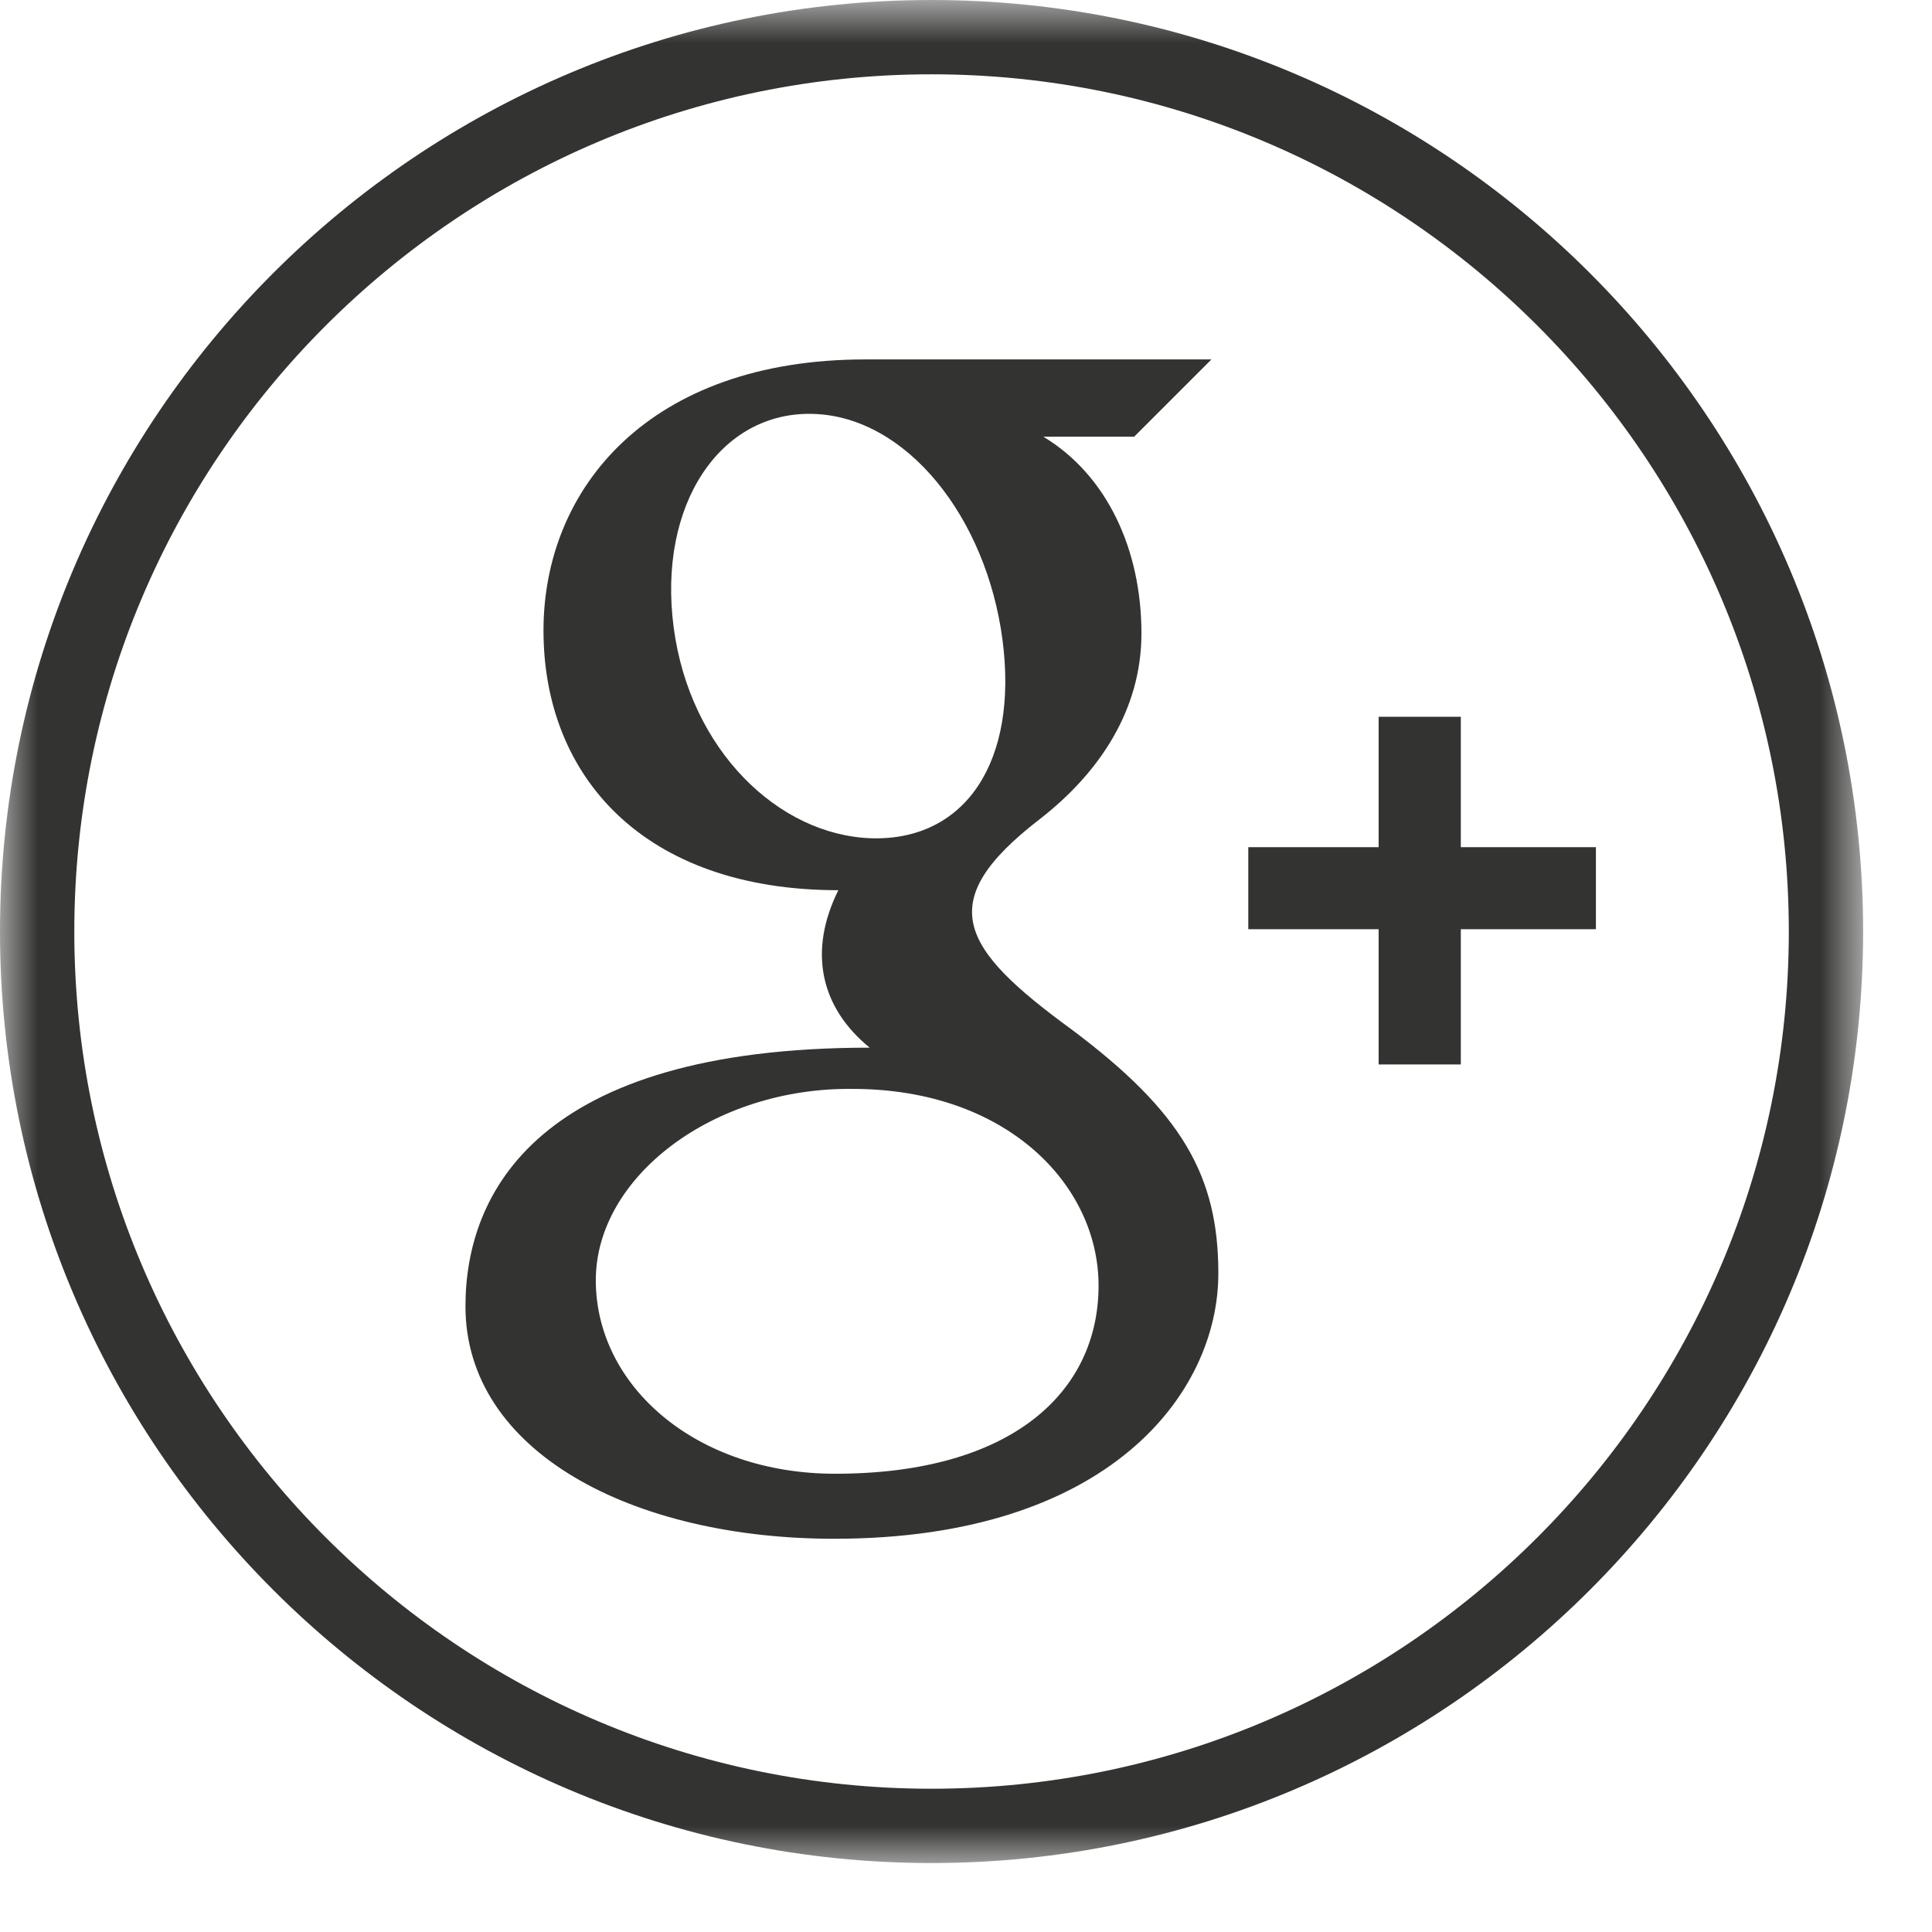 <?xml version="1.0" encoding="UTF-8" standalone="no"?>
<svg width="26px" height="26px" viewBox="0 0 26 26" version="1.1" xmlns="http://www.w3.org/2000/svg" xmlns:xlink="http://www.w3.org/1999/xlink">
    <!-- Generator: Sketch 40.2 (33826) - http://www.bohemiancoding.com/sketch -->
    <title>gpus</title>
    <desc>Created with Sketch.</desc>
    <defs>
        <polygon id="path-1" points="12.537 26 25.073 26 25.073 0.928 12.537 0.928 0 0.928 0 26"></polygon>
    </defs>
    <g id="Page-1" stroke="none" stroke-width="1" fill="none" fill-rule="evenodd">
        <g id="A4-Copy" transform="translate(-222, -596)">
            <g id="gpus" transform="translate(222, 595)">
                <g id="Group-3" transform="translate(0, 0.072)">
                    <mask id="mask-2" fill="white">
                        <use xlink:href="#path-1"></use>
                    </mask>
                    <g id="Clip-2"></g>
                    <path d="M12.536,25 C6.175,25 1,19.825 1,13.464 C1,7.103 6.175,1.928 12.536,1.928 C18.897,1.928 24.073,7.103 24.073,13.464 C24.073,19.825 18.897,25 12.536,25 M12.536,0.928 C5.624,0.928 0,6.552 0,13.464 C0,20.376 5.624,26 12.536,26 C19.449,26 25.073,20.376 25.073,13.464 C25.073,6.552 19.449,0.928 12.536,0.928" id="Fill-1" fill="#333332" mask="url(#mask-2)"></path>
                </g>
                <polygon id="Fill-4" fill="#333332" points="19.659 12.401 19.659 10.646 18.553 10.646 18.553 12.401 16.799 12.401 16.799 13.505 18.553 13.505 18.553 15.325 19.659 15.325 19.659 13.505 21.477 13.505 21.477 12.401"></polygon>
                <path d="M11.239,20.833 C9.367,20.833 8.018,19.652 8.018,18.229 C8.018,16.836 9.603,15.633 11.473,15.654 C13.547,15.654 14.784,16.945 14.784,18.301 C14.784,19.723 13.63,20.833 11.239,20.833 M9.066,9.443 C8.848,7.794 9.691,6.532 10.945,6.57 C12.201,6.608 13.274,7.96 13.491,9.609 C13.707,11.257 12.985,12.317 11.729,12.281 C10.475,12.242 9.282,11.091 9.066,9.443 M14.421,14.854 C12.918,13.757 12.55,13.138 13.987,12.028 C14.795,11.402 15.361,10.554 15.361,9.524 C15.361,8.403 14.903,7.397 14.041,6.877 L15.263,6.877 L16.303,5.837 L11.646,5.837 C8.739,5.837 7.314,7.568 7.314,9.485 C7.314,11.443 8.657,12.98 11.282,12.98 C10.874,13.802 11.039,14.557 11.704,15.099 C7.222,15.099 6.264,17.064 6.264,18.579 C6.264,20.542 8.519,21.708 11.226,21.708 C14.925,21.708 16.396,19.747 16.396,18.137 C16.396,16.824 15.906,15.965 14.421,14.854" id="Fill-6" fill="#333332"></path>
            </g>
        </g>
    </g>
</svg>
